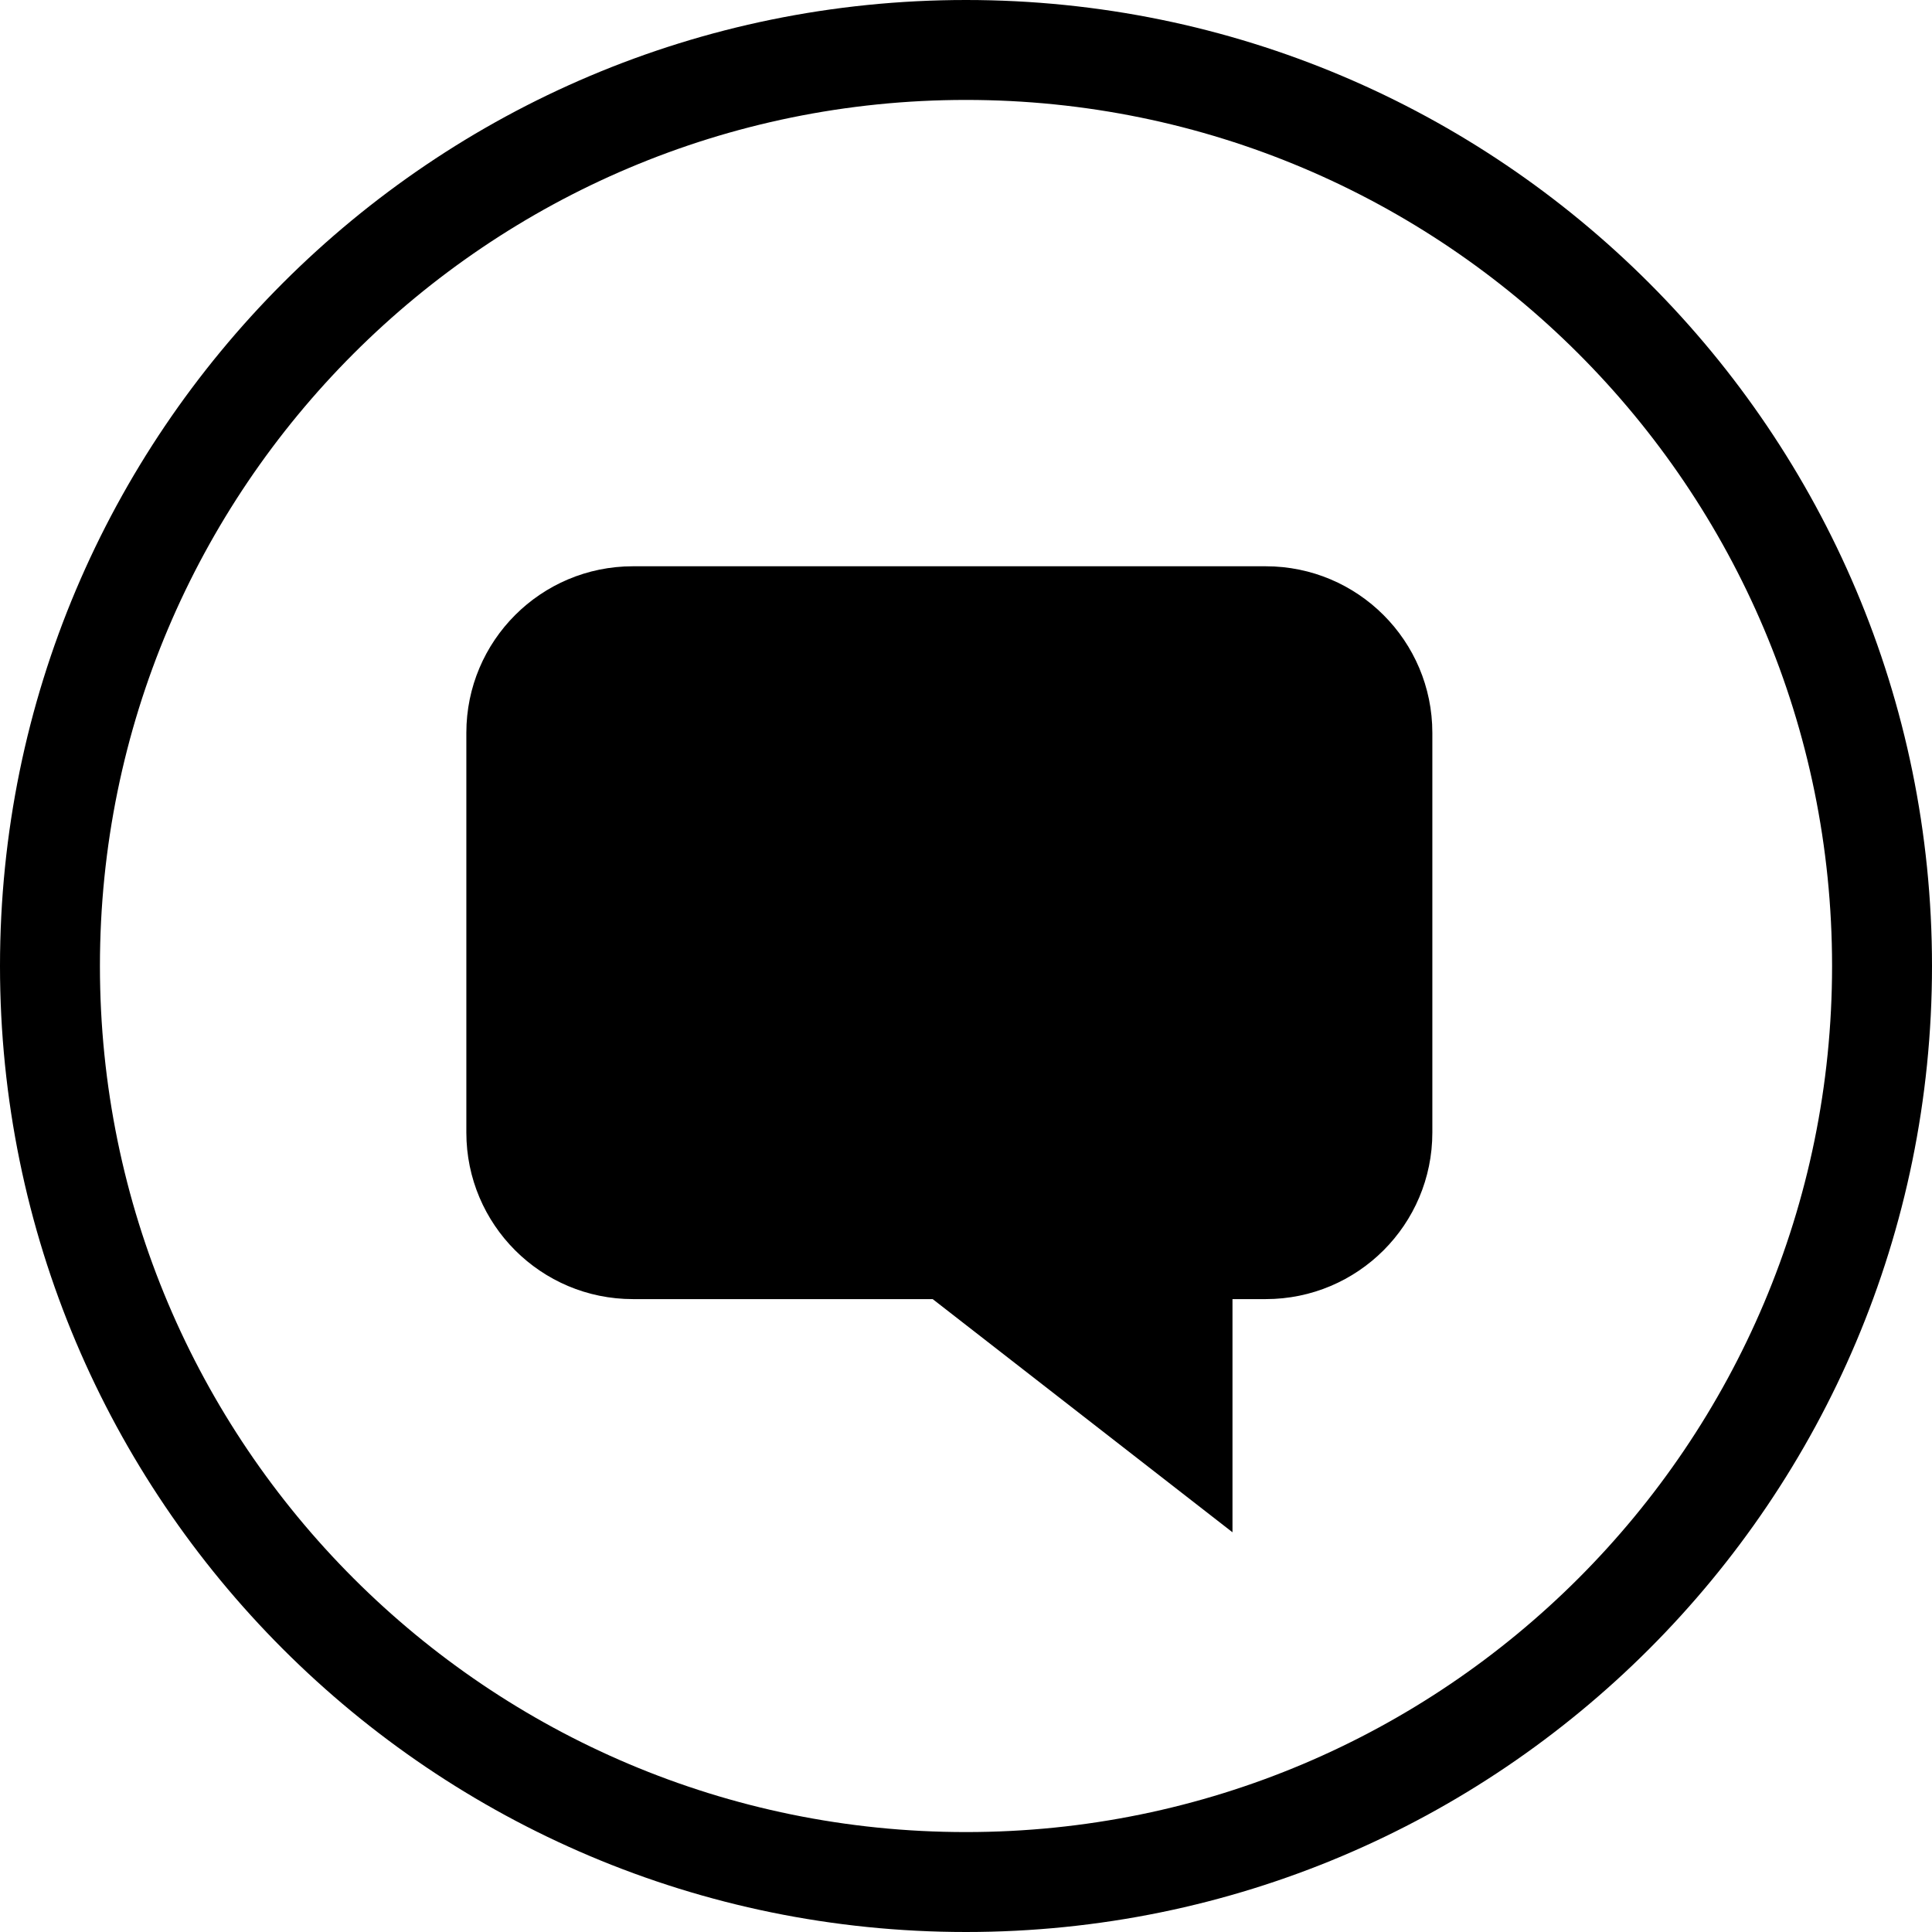<svg xmlns="http://www.w3.org/2000/svg" xmlns:xlink="http://www.w3.org/1999/xlink" preserveAspectRatio="xMidYMid" width="58" height="58" viewBox="0 0 58 58">
  <defs>
    
  </defs>
  <path d="M29.000,58.000 C12.984,58.000 0.000,45.016 0.000,29.000 C0.000,12.984 12.984,0.000 29.000,0.000 C45.016,0.000 58.000,12.984 58.000,29.000 C58.000,45.016 45.016,58.000 29.000,58.000 ZM29.000,3.000 C14.641,3.000 3.000,14.641 3.000,29.000 C3.000,43.359 14.641,55.000 29.000,55.000 C43.359,55.000 55.000,43.359 55.000,29.000 C55.000,14.641 43.359,3.000 29.000,3.000 ZM38.000,39.000 C38.000,39.000 37.000,39.000 37.000,39.000 C37.000,39.000 37.000,46.000 37.000,46.000 C37.000,46.000 28.000,39.000 28.000,39.000 C28.000,39.000 19.000,39.000 19.000,39.000 C16.239,39.000 14.000,36.761 14.000,34.000 C14.000,34.000 14.000,22.000 14.000,22.000 C14.000,19.239 16.239,17.000 19.000,17.000 C19.000,17.000 38.000,17.000 38.000,17.000 C40.761,17.000 43.000,19.239 43.000,22.000 C43.000,22.000 43.000,34.000 43.000,34.000 C43.000,36.761 40.761,39.000 38.000,39.000 Z" id="path-1" class="cls-2" fill-rule="evenodd"/>
</svg>
